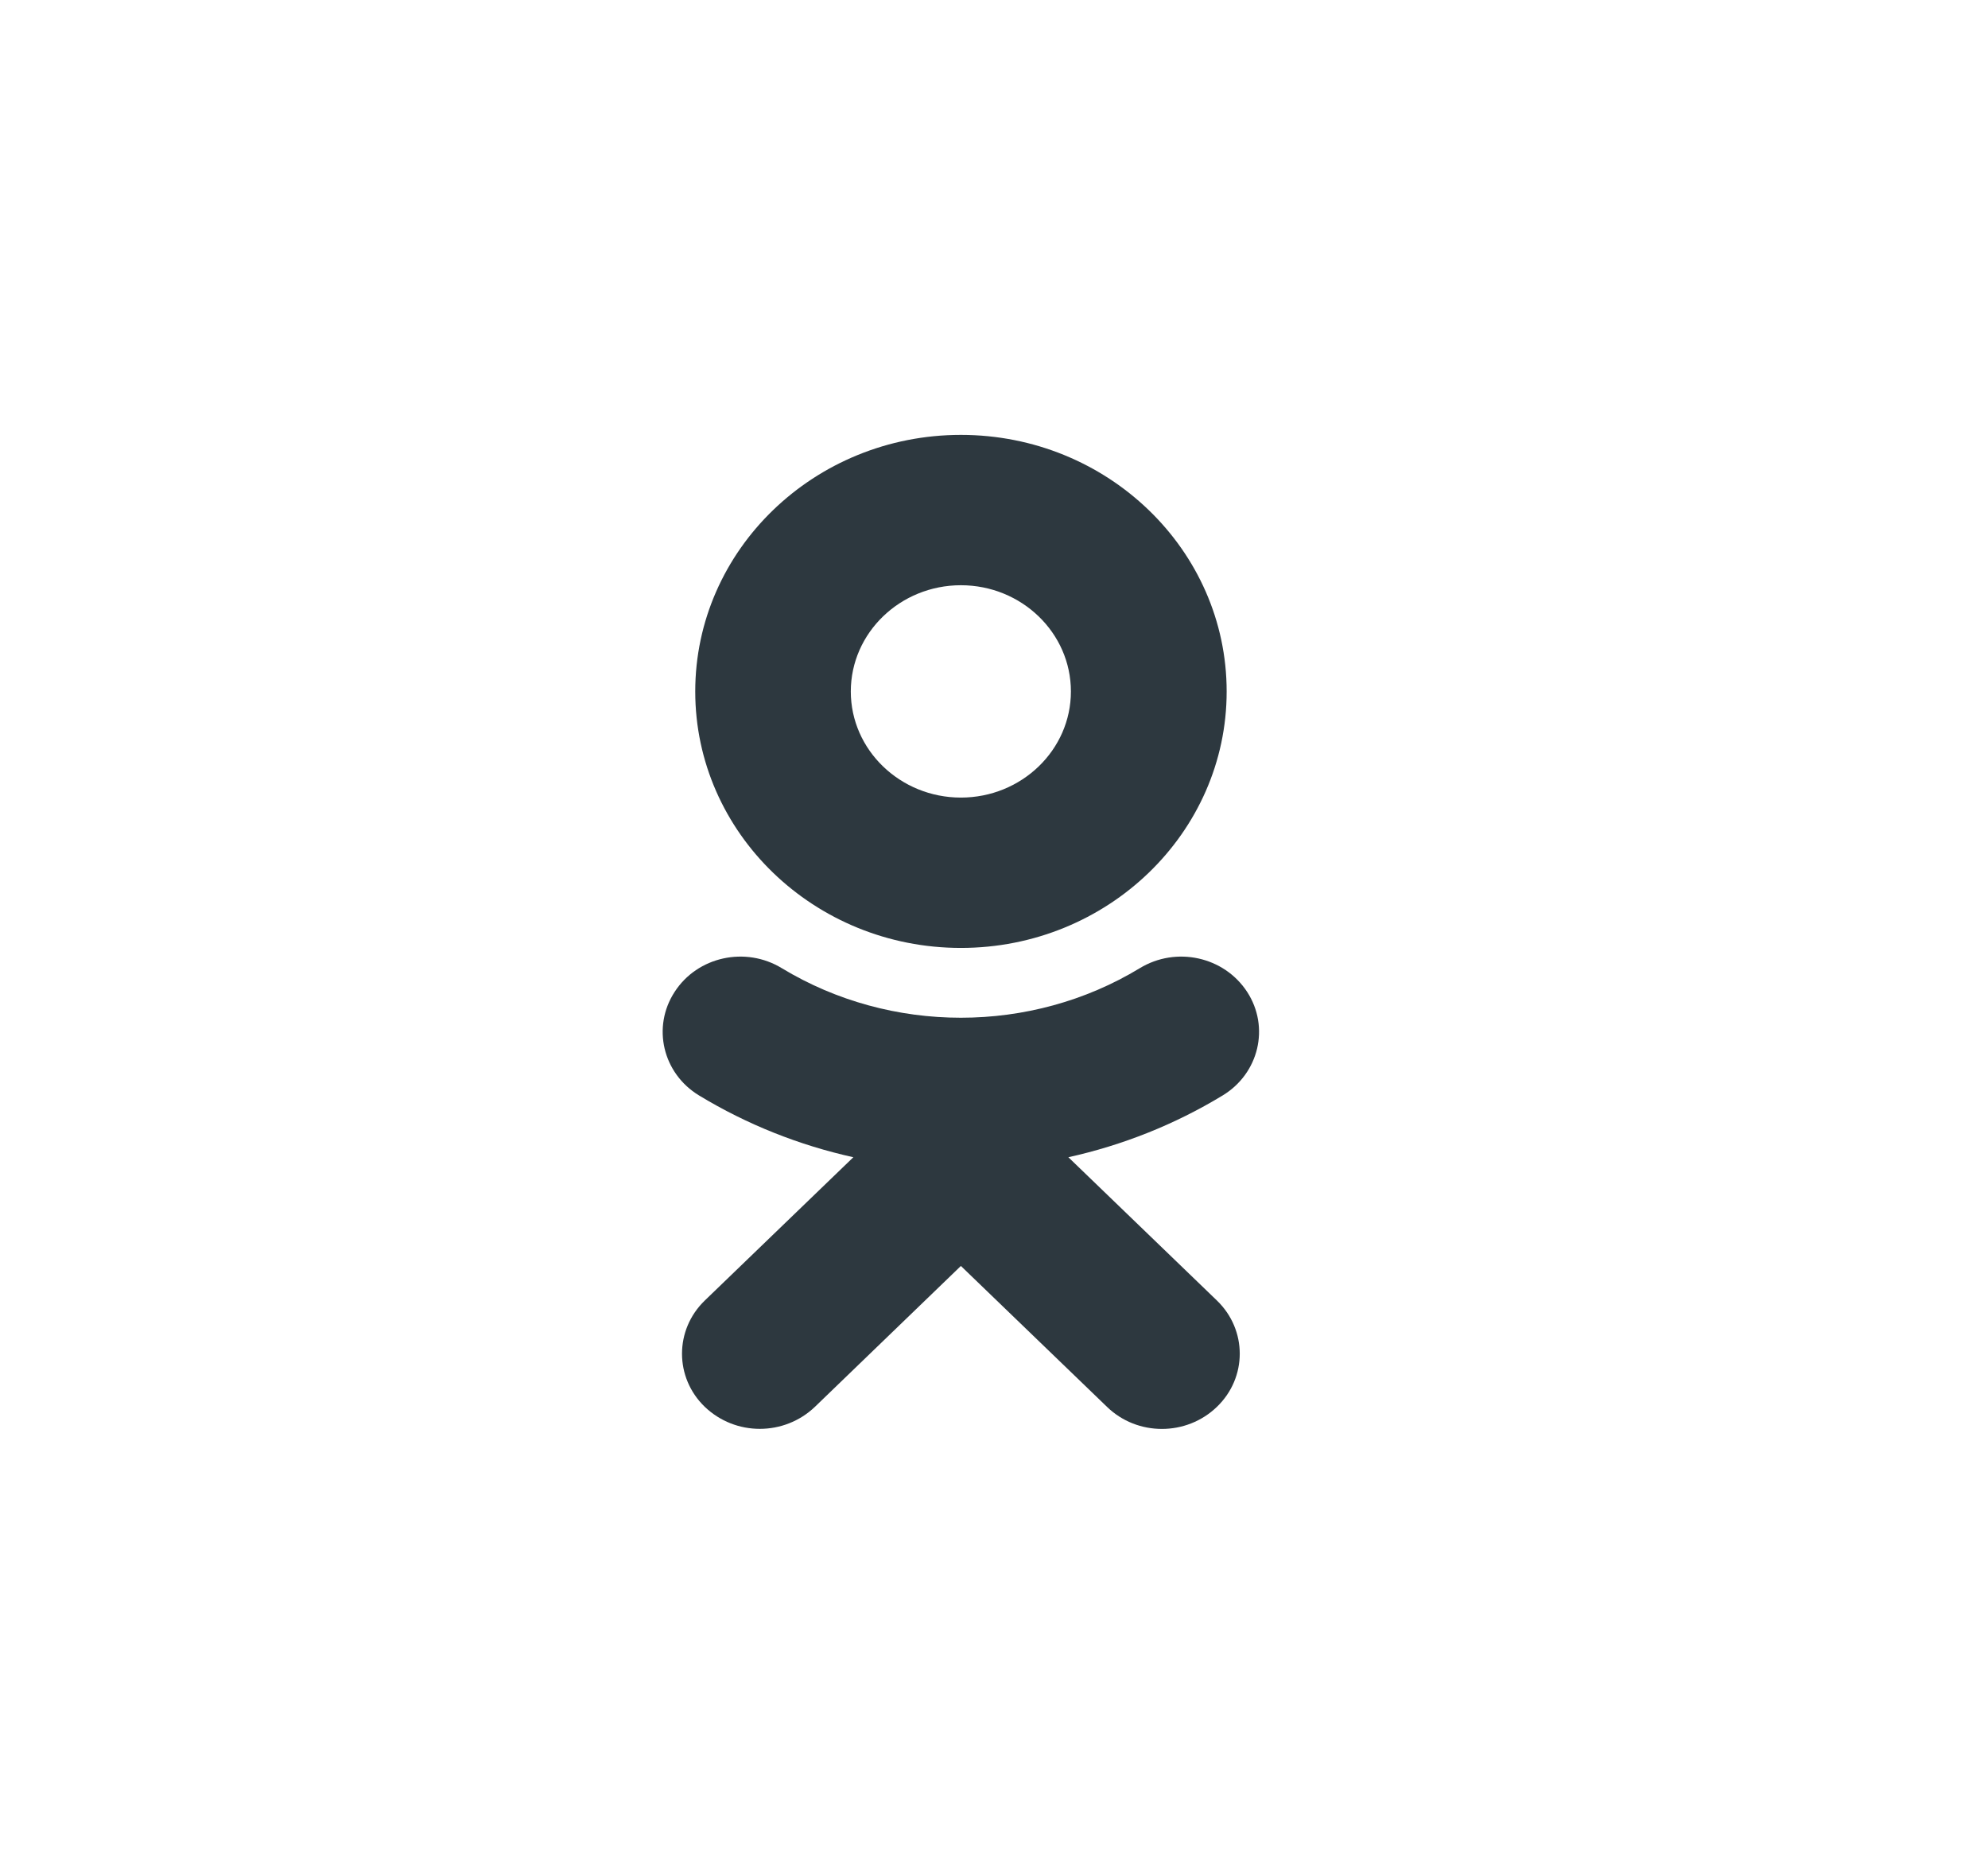 <svg width="32" height="30" viewBox="0 0 32 30" fill="none" xmlns="http://www.w3.org/2000/svg">
<path d="M15.467 9.42C16.444 9.42 17.238 10.187 17.238 11.13C17.238 12.071 16.444 12.838 15.467 12.838C14.49 12.838 13.695 12.071 13.695 11.13C13.695 10.187 14.49 9.42 15.467 9.42ZM15.467 15.258C17.827 15.258 19.745 13.406 19.745 11.13C19.745 8.852 17.827 7 15.467 7C13.107 7 11.191 8.852 11.191 11.13C11.191 13.406 13.107 15.258 15.467 15.258ZM17.197 18.627C18.068 18.434 18.907 18.102 19.68 17.633C20.266 17.278 20.442 16.531 20.075 15.966C19.704 15.397 18.933 15.227 18.345 15.585C16.594 16.647 14.34 16.647 12.586 15.585C12 15.227 11.226 15.397 10.859 15.966C10.491 16.531 10.667 17.278 11.253 17.633C12.027 18.102 12.866 18.434 13.736 18.627L11.344 20.934C10.856 21.406 10.856 22.173 11.344 22.644C11.591 22.88 11.909 22.999 12.23 22.999C12.551 22.999 12.871 22.88 13.118 22.644L15.467 20.377L17.818 22.644C18.306 23.119 19.098 23.119 19.589 22.644C20.078 22.173 20.078 21.406 19.589 20.934L17.197 18.627Z" fill="#2D383F"/>
</svg>
